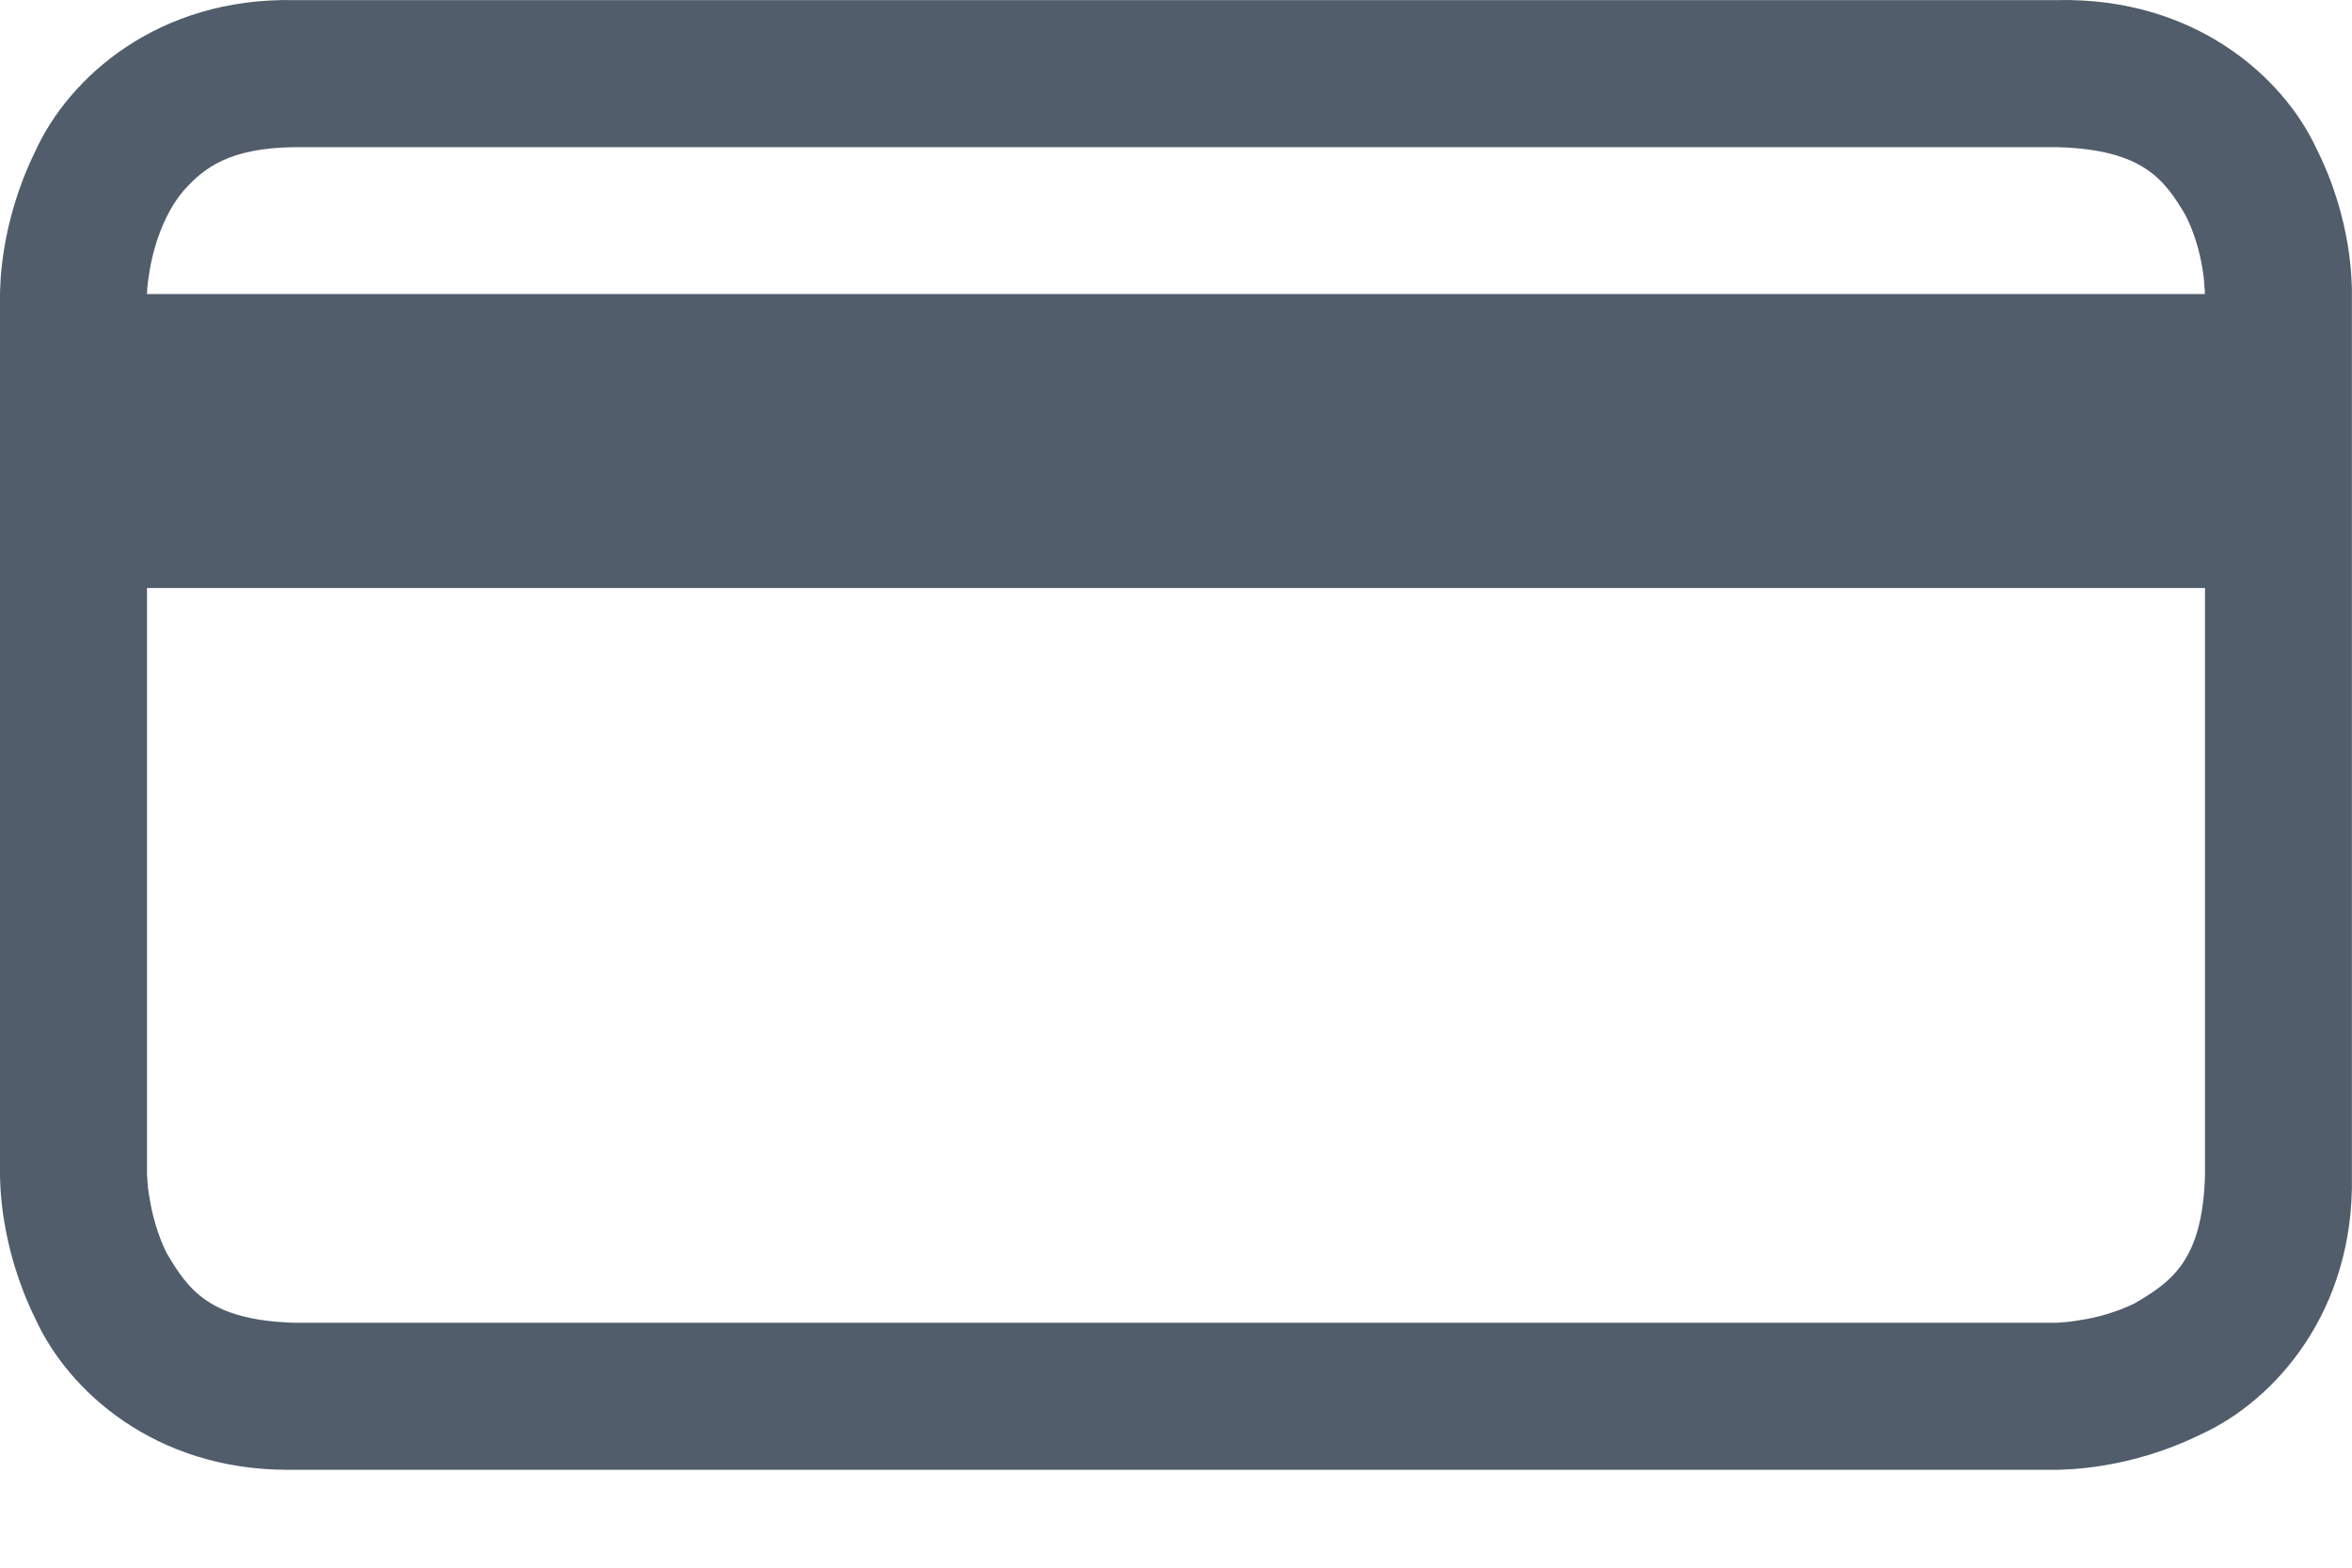 <svg width="24" height="16" viewBox="0 0 24 16" fill="none" xmlns="http://www.w3.org/2000/svg">
<path d="M23.635 1.512C23.29 0.772 22.382 -0.026 21 0.001H2.999C1.609 -0.026 0.701 0.793 0.361 1.542C-0.005 2.286 0.003 2.938 0 3.001V12.001C0.003 12.061 -0.005 12.717 0.361 13.46C0.696 14.196 1.581 15.001 2.936 15.001H2.999H20.999C21.062 14.996 21.716 15.005 22.458 14.639C23.206 14.3 24.026 13.391 23.999 12.001V2.955C23.995 2.89 24.004 2.244 23.635 1.512ZM1.525 2.773C1.562 2.534 1.67 2.182 1.875 1.944C2.086 1.708 2.344 1.512 2.999 1.502H21C21.865 1.528 22.083 1.829 22.3 2.194C22.395 2.379 22.448 2.583 22.473 2.736C22.5 2.889 22.491 2.955 22.498 2.955V3.001H1.5C1.5 3.001 1.498 2.931 1.525 2.773ZM22.5 12.001C22.473 12.859 22.165 13.077 21.788 13.299C21.598 13.394 21.387 13.45 21.227 13.473C21.07 13.501 21 13.495 21 13.5H2.999C2.14 13.473 1.923 13.167 1.7 12.788C1.605 12.598 1.551 12.386 1.526 12.227C1.498 12.071 1.505 12.002 1.5 12.002V6.001H22.5V12.001Z" fill="#515D6B"/>
</svg>
